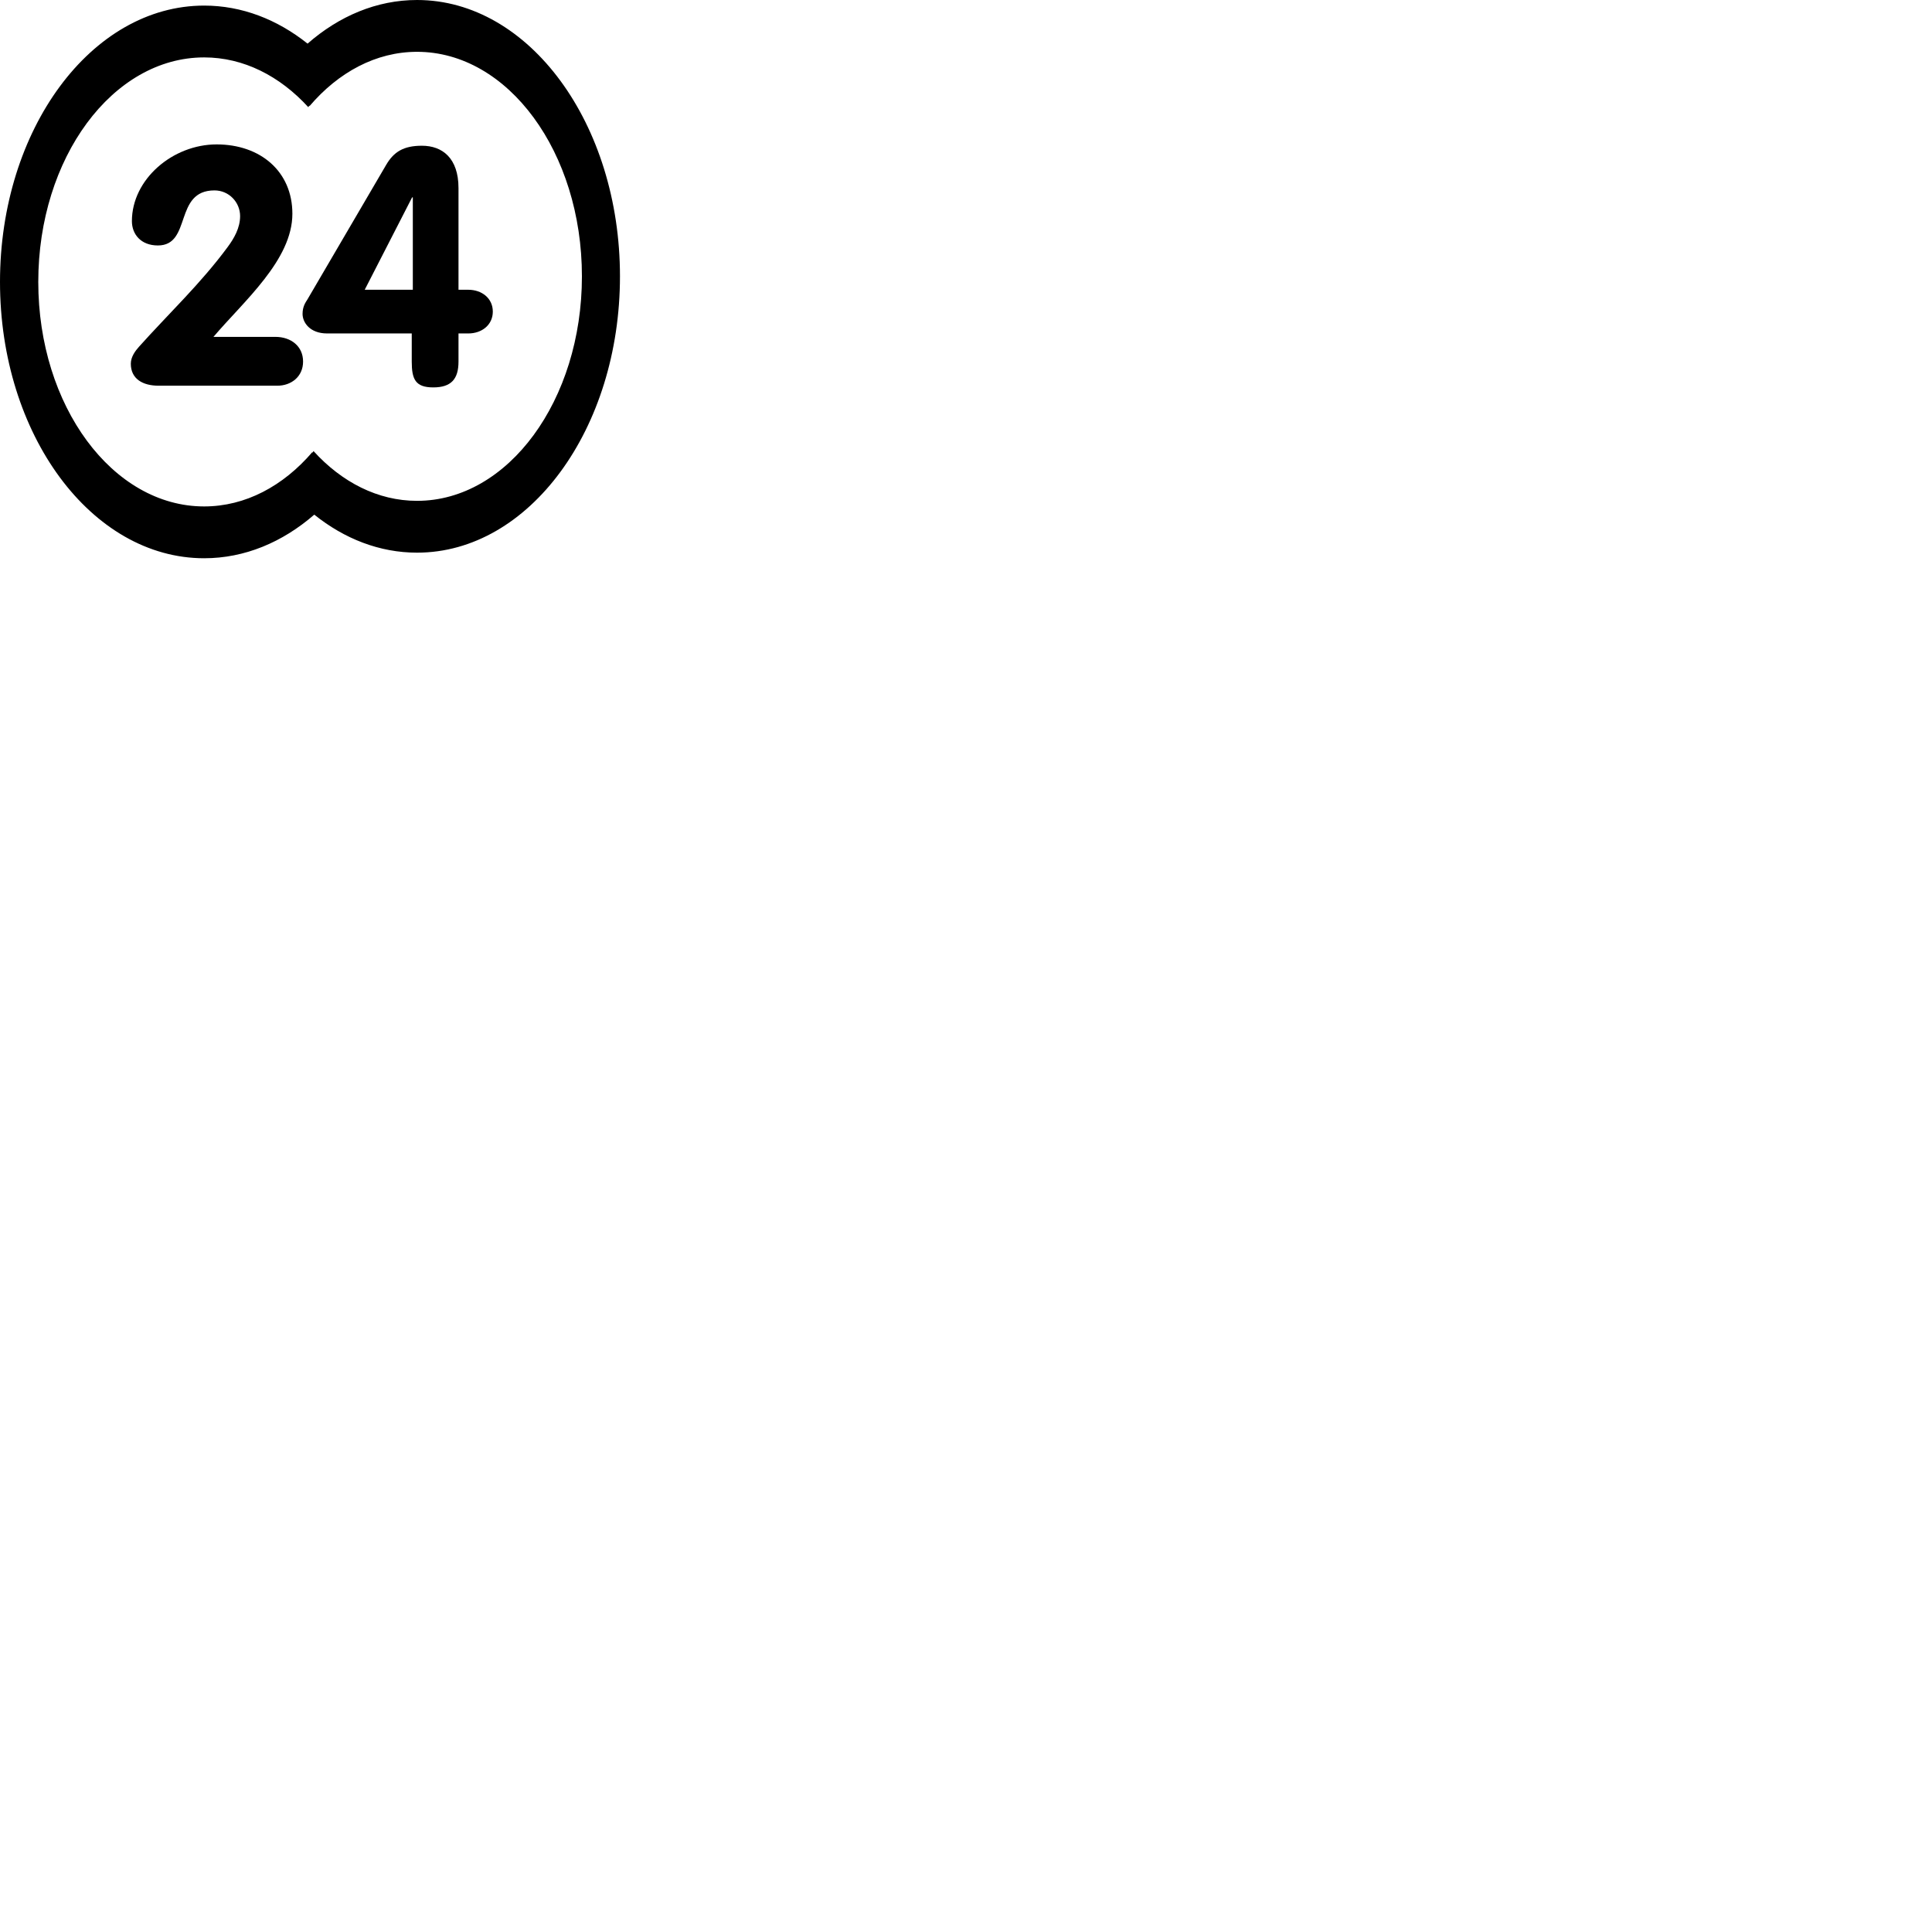 <?xml version="1.0" encoding="utf-8"?>
<svg version="1.1" id="n1" x="0px" y="0px" viewBox="0 0 1000 1000" style="enable-background:new 0 0 1000 1000;" xmlns="http://www.w3.org/2000/svg">
  <path d="M 320.896 143.027 C 320.896 222.023 273.867 286.054 215.862 286.054 C 196.449 286.054 178.266 278.882 162.664 266.379 C 146.219 280.664 126.658 288.948 105.668 288.948 C 47.313 288.948 0 224.917 0 145.921 C 0 66.934 47.313 2.894 105.668 2.894 C 125.204 2.894 143.5 10.069 159.199 22.579 C 175.547 8.288 194.994 0 215.862 0 C 273.867 0 320.896 64.04 320.896 143.027 Z M 162.261 233.462 C 176.911 249.582 195.558 259.236 215.862 259.236 C 262.996 259.236 301.202 207.21 301.202 143.027 C 301.202 78.844 262.996 26.818 215.862 26.818 C 194.603 26.818 175.161 37.401 160.221 54.909 C 160.171 54.826 160.121 54.744 160.07 54.661 C 159.91 54.936 159.751 55.212 159.593 55.488 C 144.855 39.366 126.095 29.712 105.668 29.712 C 58.25 29.712 19.813 81.738 19.813 145.921 C 19.813 210.104 58.25 262.13 105.668 262.13 C 127.055 262.13 146.614 251.547 161.644 234.039 C 161.693 234.12 161.742 234.2 161.792 234.28 C 161.949 234.008 162.105 233.736 162.261 233.462 Z" horiz-adv-x="1000" style=""/>
  <path d="M 156.87 187.139 C 156.87 195.068 150.603 199.636 143.604 199.636 L 82.076 199.636 C 73.977 199.636 67.711 196.194 67.711 188.256 C 67.711 184.636 70.116 181.525 71.957 179.46 C 87.243 162.377 103.825 146.85 117.824 127.881 C 121.14 123.393 124.278 118.039 124.278 111.835 C 124.278 104.755 118.566 98.551 111.012 98.551 C 89.826 98.551 99.409 127.049 81.718 127.049 C 72.877 127.049 68.273 121.194 68.273 114.463 C 68.273 92.723 89.459 74.746 112.12 74.746 C 134.772 74.746 151.336 88.718 151.336 110.628 C 151.336 134.611 126.145 155.905 110.484 174.364 L 142.522 174.364 C 150.621 174.364 156.87 179.209 156.87 187.139 Z" horiz-adv-x="1000"/>
  <path d="M 242.361 149.977 L 237.319 149.977 L 237.319 97.37 C 237.319 81.78 228.925 75.433 218.386 75.433 C 208.937 75.433 203.851 78.526 199.855 85.373 L 159.155 154.938 C 158.064 156.645 156.607 158.71 156.607 162.483 C 156.607 166.935 160.424 172.593 169.327 172.593 L 213.12 172.593 L 213.12 187.155 C 213.12 196.246 214.97 200.519 224.24 200.519 C 233.51 200.519 237.318 196.237 237.318 187.155 L 237.318 172.593 L 242.36 172.593 C 249.449 172.593 255.08 168.141 255.08 161.276 C 255.081 154.428 249.45 149.977 242.361 149.977 Z M 213.675 149.977 L 188.779 149.977 L 213.308 102.161 L 213.675 102.161 L 213.675 149.977 Z" horiz-adv-x="1000"/>
</svg>